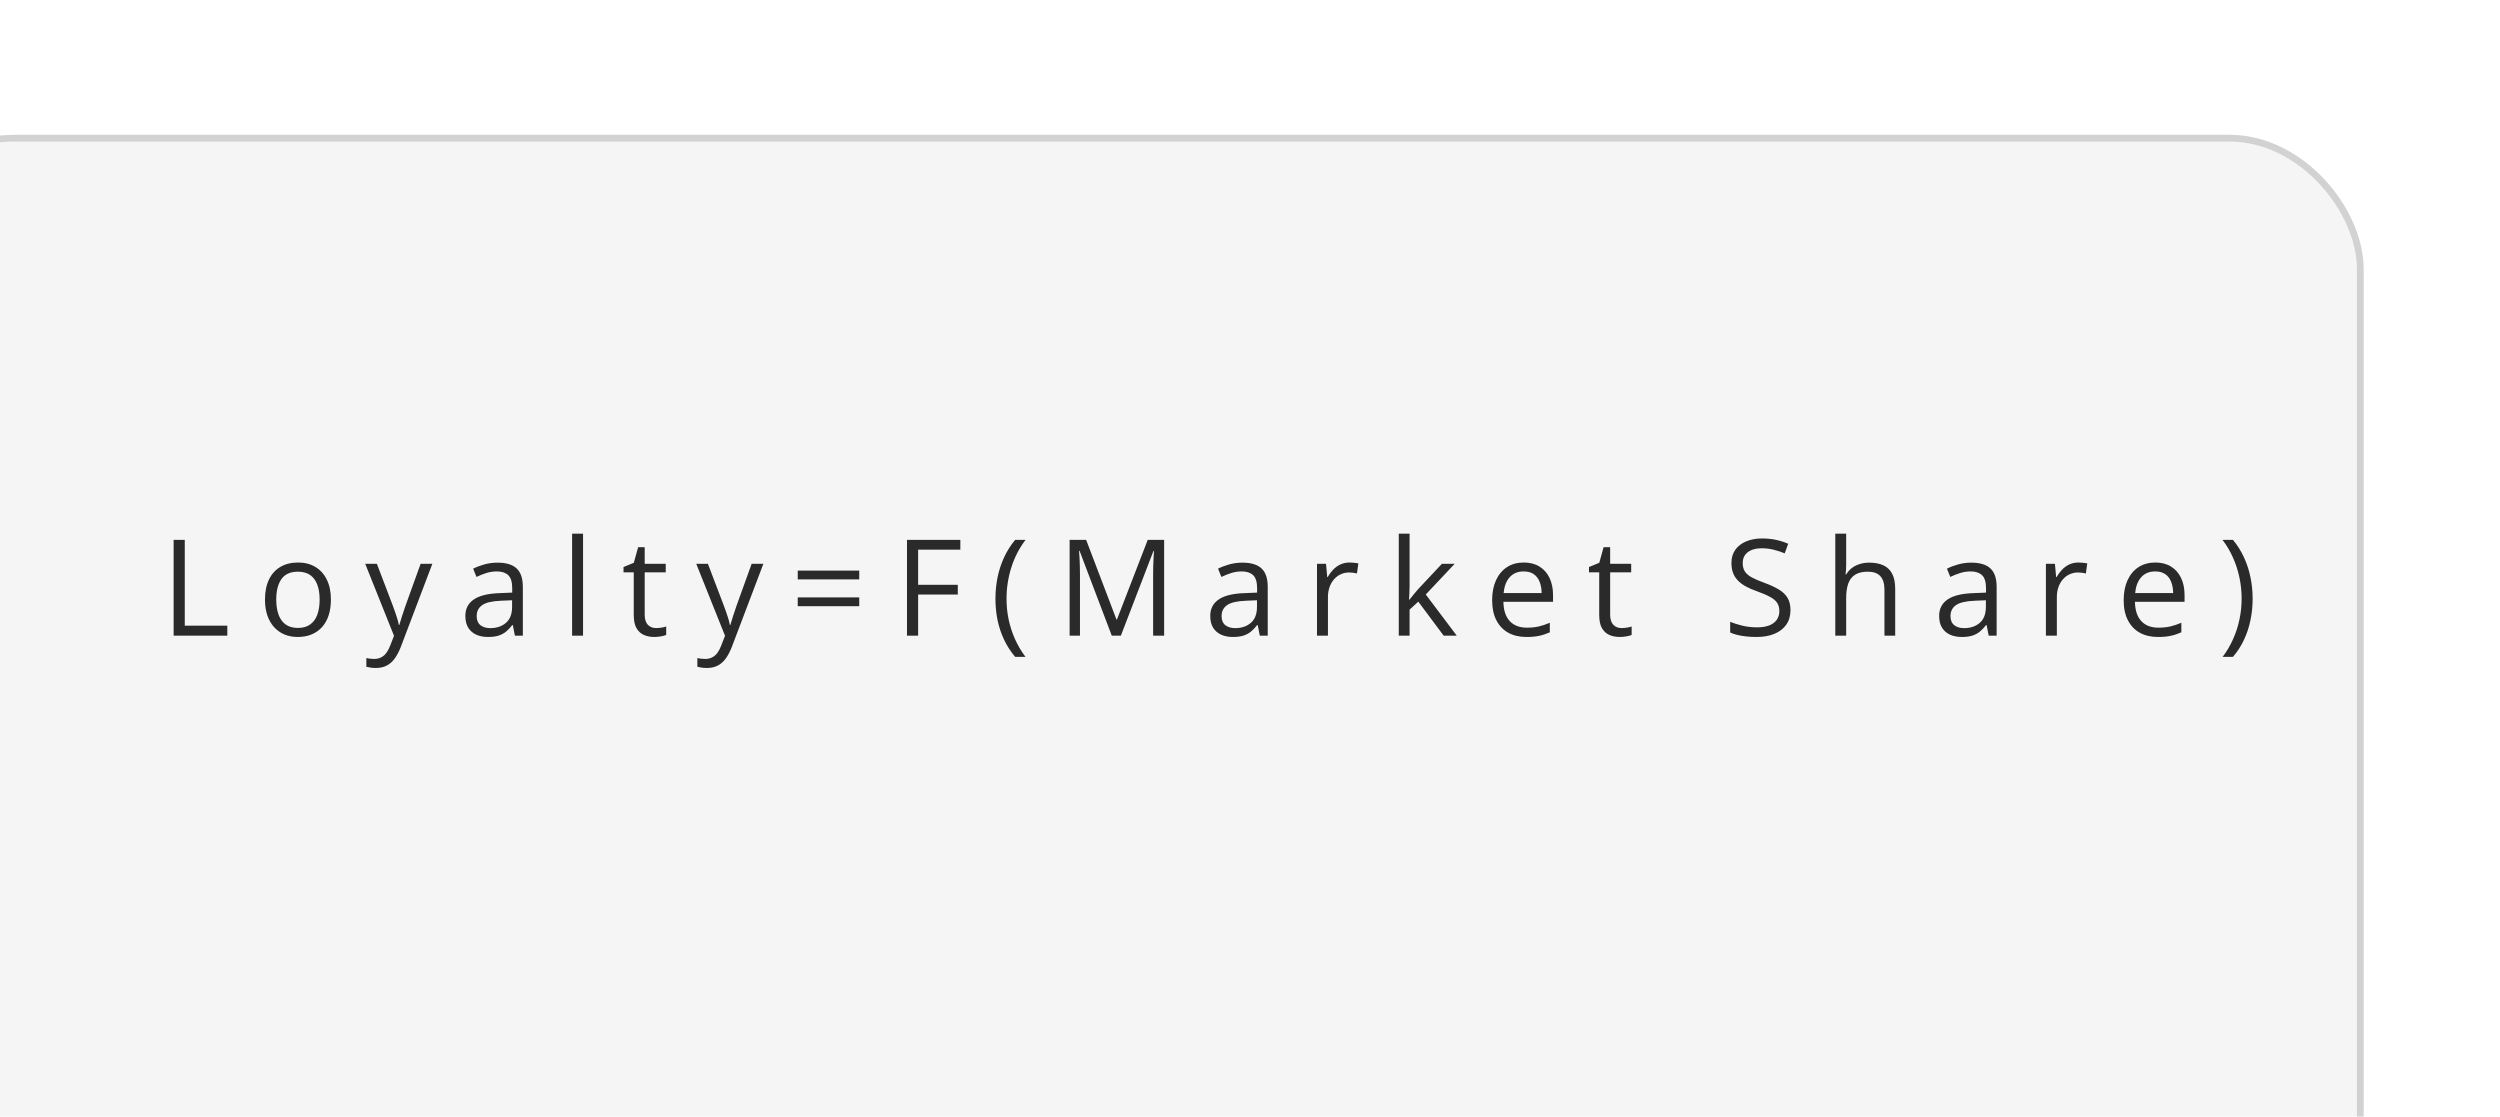 <svg width="347" height="155" viewBox="0 0 347 155" fill="none" xmlns="http://www.w3.org/2000/svg">
<g filter="url(#filter0_d_2240_18148)">
<rect x="-16.614" y="14.988" width="344.687" height="154.643" rx="18.632" fill="#F5F5F5"/>
<rect x="-16.148" y="15.454" width="343.755" height="153.712" rx="18.166" stroke="#D2D2D2" stroke-width="0.932"/>
<path d="M24.1 84.504V71.203H25.646V83.121H31.551V84.504H24.1ZM45.93 79.5C45.93 80.319 45.824 81.05 45.612 81.693C45.4 82.336 45.093 82.879 44.693 83.321C44.293 83.764 43.807 84.104 43.237 84.34C42.673 84.571 42.033 84.686 41.318 84.686C40.651 84.686 40.038 84.571 39.48 84.34C38.928 84.104 38.449 83.764 38.043 83.321C37.642 82.879 37.33 82.336 37.106 81.693C36.887 81.05 36.778 80.319 36.778 79.5C36.778 78.409 36.963 77.481 37.333 76.716C37.703 75.946 38.231 75.361 38.916 74.961C39.607 74.554 40.429 74.351 41.381 74.351C42.291 74.351 43.086 74.554 43.765 74.961C44.45 75.367 44.981 75.955 45.357 76.725C45.739 77.49 45.93 78.415 45.93 79.5ZM38.343 79.5C38.343 80.301 38.449 80.995 38.661 81.584C38.874 82.172 39.201 82.627 39.644 82.948C40.087 83.27 40.657 83.43 41.354 83.43C42.046 83.43 42.613 83.27 43.055 82.948C43.504 82.627 43.835 82.172 44.047 81.584C44.259 80.995 44.365 80.301 44.365 79.5C44.365 78.706 44.259 78.02 44.047 77.444C43.835 76.862 43.507 76.413 43.065 76.098C42.622 75.782 42.049 75.625 41.345 75.625C40.308 75.625 39.547 75.967 39.062 76.653C38.582 77.338 38.343 78.287 38.343 79.5ZM50.694 74.533H52.313L54.515 80.319C54.642 80.659 54.76 80.986 54.869 81.302C54.979 81.611 55.076 81.908 55.16 82.193C55.245 82.478 55.312 82.754 55.361 83.021H55.424C55.509 82.718 55.631 82.32 55.788 81.829C55.946 81.332 56.116 80.826 56.298 80.31L58.381 74.533H60.01L55.67 85.969C55.44 86.581 55.17 87.115 54.86 87.57C54.557 88.025 54.187 88.373 53.75 88.616C53.314 88.865 52.786 88.989 52.167 88.989C51.882 88.989 51.631 88.971 51.412 88.934C51.194 88.904 51.006 88.868 50.848 88.825V87.615C50.982 87.646 51.142 87.673 51.331 87.697C51.525 87.721 51.725 87.734 51.931 87.734C52.307 87.734 52.631 87.661 52.904 87.515C53.183 87.376 53.423 87.169 53.623 86.897C53.823 86.624 53.996 86.299 54.142 85.923L54.688 84.522L50.694 74.533ZM69.058 74.369C70.247 74.369 71.129 74.636 71.705 75.17C72.281 75.704 72.57 76.556 72.57 77.726V84.504H71.469L71.178 83.03H71.105C70.826 83.394 70.535 83.7 70.231 83.949C69.928 84.192 69.576 84.376 69.176 84.504C68.782 84.625 68.297 84.686 67.721 84.686C67.114 84.686 66.574 84.58 66.101 84.367C65.634 84.155 65.264 83.834 64.991 83.403C64.725 82.972 64.591 82.427 64.591 81.766C64.591 80.771 64.985 80.007 65.774 79.473C66.562 78.939 67.763 78.648 69.376 78.6L71.096 78.527V77.917C71.096 77.056 70.911 76.453 70.541 76.107C70.171 75.761 69.649 75.588 68.976 75.588C68.454 75.588 67.957 75.664 67.484 75.816C67.011 75.967 66.562 76.146 66.138 76.353L65.674 75.206C66.123 74.976 66.638 74.779 67.22 74.615C67.802 74.451 68.415 74.369 69.058 74.369ZM71.078 79.591L69.558 79.655C68.315 79.703 67.439 79.907 66.929 80.264C66.42 80.622 66.165 81.129 66.165 81.784C66.165 82.354 66.338 82.775 66.683 83.048C67.029 83.321 67.487 83.458 68.057 83.458C68.943 83.458 69.668 83.212 70.231 82.721C70.796 82.23 71.078 81.493 71.078 80.51V79.591ZM80.927 84.504H79.407V70.348H80.927V84.504ZM91.067 83.449C91.315 83.449 91.57 83.427 91.831 83.385C92.092 83.343 92.304 83.291 92.468 83.23V84.404C92.292 84.483 92.046 84.549 91.731 84.604C91.421 84.659 91.118 84.686 90.821 84.686C90.293 84.686 89.814 84.595 89.384 84.413C88.953 84.225 88.607 83.909 88.347 83.467C88.092 83.024 87.964 82.412 87.964 81.629V75.716H86.545V74.979L87.974 74.388L88.574 72.222H89.484V74.533H92.404V75.716H89.484V81.584C89.484 82.208 89.626 82.675 89.911 82.985C90.202 83.294 90.588 83.449 91.067 83.449ZM96.64 74.533H98.259L100.461 80.319C100.588 80.659 100.706 80.986 100.816 81.302C100.925 81.611 101.022 81.908 101.107 82.193C101.192 82.478 101.258 82.754 101.307 83.021H101.371C101.455 82.718 101.577 82.32 101.734 81.829C101.892 81.332 102.062 80.826 102.244 80.31L104.327 74.533H105.956L101.616 85.969C101.386 86.581 101.116 87.115 100.806 87.57C100.503 88.025 100.133 88.373 99.697 88.616C99.26 88.865 98.732 88.989 98.114 88.989C97.829 88.989 97.577 88.971 97.359 88.934C97.14 88.904 96.952 88.868 96.794 88.825V87.615C96.928 87.646 97.089 87.673 97.277 87.697C97.471 87.721 97.671 87.734 97.877 87.734C98.253 87.734 98.578 87.661 98.85 87.515C99.129 87.376 99.369 87.169 99.569 86.897C99.769 86.624 99.942 86.299 100.088 85.923L100.634 84.522L96.64 74.533ZM110.728 76.698V75.47H119.262V76.698H110.728ZM110.728 80.419V79.191H119.262V80.419H110.728ZM127.437 84.504H125.89V71.203H133.296V72.568H127.437V77.444H132.941V78.8H127.437V84.504ZM138.168 79.4C138.168 78.375 138.265 77.377 138.459 76.407C138.659 75.437 138.963 74.512 139.369 73.632C139.775 72.753 140.288 71.943 140.907 71.203H142.353C141.474 72.356 140.813 73.635 140.37 75.043C139.927 76.45 139.706 77.896 139.706 79.382C139.706 80.352 139.803 81.311 139.997 82.257C140.197 83.197 140.491 84.104 140.879 84.977C141.273 85.85 141.759 86.675 142.335 87.451H140.907C140.288 86.724 139.775 85.929 139.369 85.068C138.963 84.213 138.659 83.306 138.459 82.348C138.265 81.389 138.168 80.407 138.168 79.4ZM154.313 84.504L149.846 72.732H149.773C149.797 72.98 149.818 73.284 149.837 73.641C149.855 73.999 149.87 74.391 149.882 74.815C149.894 75.234 149.9 75.661 149.9 76.098V84.504H148.463V71.203H150.756L154.968 82.266H155.031L159.307 71.203H161.582V84.504H160.053V75.989C160.053 75.594 160.059 75.2 160.071 74.806C160.084 74.406 160.099 74.03 160.117 73.678C160.135 73.32 160.153 73.011 160.171 72.75H160.099L155.577 84.504H154.313ZM172.449 74.369C173.638 74.369 174.521 74.636 175.097 75.17C175.673 75.704 175.961 76.556 175.961 77.726V84.504H174.86L174.569 83.03H174.496C174.217 83.394 173.926 83.7 173.623 83.949C173.32 84.192 172.968 84.376 172.568 84.504C172.174 84.625 171.688 84.686 171.112 84.686C170.506 84.686 169.966 84.58 169.493 84.367C169.026 84.155 168.656 83.834 168.383 83.403C168.116 82.972 167.983 82.427 167.983 81.766C167.983 80.771 168.377 80.007 169.165 79.473C169.954 78.939 171.155 78.648 172.768 78.6L174.487 78.527V77.917C174.487 77.056 174.302 76.453 173.932 76.107C173.562 75.761 173.041 75.588 172.368 75.588C171.846 75.588 171.349 75.664 170.876 75.816C170.403 75.967 169.954 76.146 169.529 76.353L169.065 75.206C169.514 74.976 170.03 74.779 170.612 74.615C171.194 74.451 171.807 74.369 172.449 74.369ZM174.469 79.591L172.95 79.655C171.706 79.703 170.83 79.907 170.321 80.264C169.811 80.622 169.556 81.129 169.556 81.784C169.556 82.354 169.729 82.775 170.075 83.048C170.421 83.321 170.879 83.458 171.449 83.458C172.334 83.458 173.059 83.212 173.623 82.721C174.187 82.23 174.469 81.493 174.469 80.51V79.591ZM187.329 74.351C187.53 74.351 187.739 74.363 187.957 74.388C188.175 74.406 188.37 74.433 188.539 74.469L188.348 75.87C188.185 75.828 188.003 75.794 187.802 75.77C187.602 75.746 187.414 75.734 187.238 75.734C186.838 75.734 186.459 75.816 186.101 75.98C185.749 76.137 185.44 76.368 185.173 76.671C184.906 76.968 184.697 77.329 184.546 77.754C184.394 78.172 184.318 78.639 184.318 79.155V84.504H182.799V74.533H184.054L184.218 76.371H184.282C184.488 76.001 184.737 75.664 185.028 75.361C185.319 75.052 185.655 74.806 186.038 74.624C186.426 74.442 186.856 74.351 187.329 74.351ZM195.65 70.348V77.699C195.65 77.942 195.641 78.239 195.623 78.591C195.604 78.936 195.589 79.243 195.577 79.509H195.641C195.768 79.352 195.953 79.118 196.196 78.809C196.444 78.499 196.654 78.251 196.824 78.063L200.135 74.533H201.909L197.897 78.791L202.2 84.504H200.381L196.86 79.782L195.65 80.892V84.504H194.149V70.348H195.65ZM211.503 74.351C212.352 74.351 213.08 74.539 213.687 74.915C214.293 75.291 214.757 75.819 215.079 76.498C215.4 77.171 215.561 77.96 215.561 78.863V79.8H208.674C208.692 80.971 208.983 81.863 209.547 82.475C210.111 83.088 210.906 83.394 211.931 83.394C212.562 83.394 213.12 83.336 213.605 83.221C214.09 83.106 214.593 82.936 215.115 82.712V84.04C214.612 84.264 214.111 84.428 213.614 84.531C213.123 84.634 212.54 84.686 211.867 84.686C210.909 84.686 210.072 84.492 209.356 84.104C208.647 83.709 208.095 83.133 207.701 82.375C207.306 81.617 207.109 80.689 207.109 79.591C207.109 78.518 207.288 77.59 207.646 76.807C208.01 76.019 208.519 75.412 209.174 74.988C209.835 74.563 210.612 74.351 211.503 74.351ZM211.485 75.588C210.678 75.588 210.036 75.852 209.556 76.38C209.077 76.907 208.792 77.644 208.701 78.591H213.978C213.972 77.996 213.878 77.475 213.696 77.026C213.52 76.571 213.25 76.219 212.886 75.97C212.522 75.716 212.055 75.588 211.485 75.588ZM225.073 83.449C225.322 83.449 225.577 83.427 225.837 83.385C226.098 83.343 226.31 83.291 226.474 83.23V84.404C226.298 84.483 226.053 84.549 225.737 84.604C225.428 84.659 225.125 84.686 224.828 84.686C224.3 84.686 223.821 84.595 223.39 84.413C222.96 84.225 222.614 83.909 222.353 83.467C222.098 83.024 221.971 82.412 221.971 81.629V75.716H220.552V74.979L221.98 74.388L222.58 72.222H223.49V74.533H226.411V75.716H223.49V81.584C223.49 82.208 223.633 82.675 223.918 82.985C224.209 83.294 224.594 83.449 225.073 83.449ZM248.519 80.965C248.519 81.753 248.322 82.427 247.928 82.985C247.54 83.537 246.994 83.958 246.29 84.249C245.587 84.54 244.759 84.686 243.807 84.686C243.303 84.686 242.827 84.662 242.378 84.613C241.93 84.565 241.517 84.495 241.141 84.404C240.765 84.313 240.435 84.201 240.15 84.067V82.584C240.604 82.772 241.159 82.948 241.814 83.112C242.469 83.27 243.155 83.349 243.87 83.349C244.538 83.349 245.102 83.261 245.563 83.085C246.024 82.903 246.372 82.645 246.609 82.311C246.851 81.972 246.973 81.565 246.973 81.092C246.973 80.638 246.873 80.258 246.673 79.955C246.472 79.646 246.139 79.367 245.672 79.118C245.211 78.863 244.58 78.594 243.78 78.308C243.215 78.108 242.718 77.89 242.288 77.653C241.857 77.411 241.496 77.138 241.205 76.835C240.914 76.531 240.692 76.18 240.541 75.779C240.395 75.379 240.322 74.921 240.322 74.406C240.322 73.696 240.501 73.09 240.859 72.586C241.223 72.077 241.723 71.689 242.36 71.422C243.003 71.149 243.74 71.012 244.571 71.012C245.281 71.012 245.936 71.079 246.536 71.212C247.143 71.346 247.698 71.525 248.201 71.749L247.719 73.077C247.24 72.877 246.73 72.71 246.19 72.577C245.657 72.444 245.105 72.377 244.535 72.377C243.965 72.377 243.482 72.462 243.088 72.632C242.7 72.795 242.403 73.029 242.197 73.332C241.99 73.635 241.887 73.996 241.887 74.415C241.887 74.882 241.984 75.27 242.178 75.579C242.378 75.889 242.694 76.165 243.124 76.407C243.561 76.644 244.137 76.892 244.853 77.153C245.635 77.438 246.3 77.741 246.845 78.063C247.391 78.378 247.807 78.766 248.092 79.227C248.377 79.682 248.519 80.261 248.519 80.965ZM256.249 70.348V74.579C256.249 74.821 256.243 75.067 256.23 75.315C256.218 75.558 256.197 75.782 256.167 75.989H256.267C256.473 75.637 256.734 75.343 257.049 75.106C257.371 74.864 257.735 74.682 258.141 74.56C258.547 74.433 258.978 74.369 259.433 74.369C260.233 74.369 260.9 74.497 261.434 74.751C261.974 75.006 262.377 75.4 262.644 75.934C262.917 76.468 263.054 77.159 263.054 78.008V84.504H261.562V78.108C261.562 77.277 261.37 76.656 260.988 76.243C260.612 75.831 260.033 75.625 259.251 75.625C258.511 75.625 257.919 75.767 257.477 76.052C257.04 76.331 256.725 76.744 256.531 77.29C256.343 77.835 256.249 78.503 256.249 79.291V84.504H254.738V70.348H256.249ZM273.621 74.369C274.81 74.369 275.692 74.636 276.269 75.17C276.845 75.704 277.133 76.556 277.133 77.726V84.504H276.032L275.741 83.03H275.668C275.389 83.394 275.098 83.7 274.795 83.949C274.492 84.192 274.14 84.376 273.739 84.504C273.345 84.625 272.86 84.686 272.284 84.686C271.677 84.686 271.138 84.58 270.665 84.367C270.198 84.155 269.828 83.834 269.555 83.403C269.288 82.972 269.154 82.427 269.154 81.766C269.154 80.771 269.549 80.007 270.337 79.473C271.125 78.939 272.326 78.648 273.94 78.6L275.659 78.527V77.917C275.659 77.056 275.474 76.453 275.104 76.107C274.734 75.761 274.213 75.588 273.539 75.588C273.018 75.588 272.52 75.664 272.047 75.816C271.574 75.967 271.125 76.146 270.701 76.353L270.237 75.206C270.686 74.976 271.201 74.779 271.784 74.615C272.366 74.451 272.978 74.369 273.621 74.369ZM275.641 79.591L274.122 79.655C272.878 79.703 272.002 79.907 271.492 80.264C270.983 80.622 270.728 81.129 270.728 81.784C270.728 82.354 270.901 82.775 271.247 83.048C271.592 83.321 272.05 83.458 272.62 83.458C273.506 83.458 274.231 83.212 274.795 82.721C275.359 82.23 275.641 81.493 275.641 80.51V79.591ZM288.501 74.351C288.701 74.351 288.911 74.363 289.129 74.388C289.347 74.406 289.541 74.433 289.711 74.469L289.52 75.87C289.356 75.828 289.174 75.794 288.974 75.77C288.774 75.746 288.586 75.734 288.41 75.734C288.01 75.734 287.631 75.816 287.273 75.98C286.921 76.137 286.612 76.368 286.345 76.671C286.078 76.968 285.869 77.329 285.717 77.754C285.566 78.172 285.49 78.639 285.49 79.155V84.504H283.971V74.533H285.226L285.39 76.371H285.453C285.66 76.001 285.908 75.664 286.199 75.361C286.491 75.052 286.827 74.806 287.209 74.624C287.597 74.442 288.028 74.351 288.501 74.351ZM299.16 74.351C300.009 74.351 300.737 74.539 301.343 74.915C301.95 75.291 302.414 75.819 302.735 76.498C303.057 77.171 303.217 77.96 303.217 78.863V79.8H296.33C296.349 80.971 296.64 81.863 297.204 82.475C297.768 83.088 298.562 83.394 299.587 83.394C300.218 83.394 300.776 83.336 301.261 83.221C301.746 83.106 302.25 82.936 302.771 82.712V84.04C302.268 84.264 301.768 84.428 301.27 84.531C300.779 84.634 300.197 84.686 299.524 84.686C298.565 84.686 297.728 84.492 297.013 84.104C296.303 83.709 295.751 83.133 295.357 82.375C294.963 81.617 294.766 80.689 294.766 79.591C294.766 78.518 294.945 77.59 295.302 76.807C295.666 76.019 296.176 75.412 296.831 74.988C297.492 74.563 298.268 74.351 299.16 74.351ZM299.142 75.588C298.335 75.588 297.692 75.852 297.213 76.38C296.734 76.907 296.449 77.644 296.358 78.591H301.634C301.628 77.996 301.534 77.475 301.352 77.026C301.176 76.571 300.906 76.219 300.543 75.97C300.179 75.716 299.712 75.588 299.142 75.588ZM312.666 79.382C312.666 80.395 312.566 81.383 312.366 82.348C312.172 83.306 311.871 84.216 311.465 85.077C311.065 85.938 310.552 86.73 309.928 87.451H308.499C309.082 86.681 309.567 85.856 309.955 84.977C310.349 84.098 310.643 83.188 310.837 82.248C311.038 81.302 311.138 80.343 311.138 79.373C311.138 78.384 311.038 77.411 310.837 76.453C310.637 75.494 310.34 74.572 309.946 73.687C309.558 72.802 309.069 71.974 308.481 71.203H309.928C310.552 71.949 311.065 72.762 311.465 73.641C311.871 74.515 312.172 75.437 312.366 76.407C312.566 77.371 312.666 78.363 312.666 79.382Z" fill="#2B2A2A"/>
</g>
<defs>
<filter id="filter0_d_2240_18148" x="-35.246" y="0.083" width="381.951" height="191.908" filterUnits="userSpaceOnUse" color-interpolation-filters="sRGB">
<feFlood flood-opacity="0" result="BackgroundImageFix"/>
<feColorMatrix in="SourceAlpha" type="matrix" values="0 0 0 0 0 0 0 0 0 0 0 0 0 0 0 0 0 0 127 0" result="hardAlpha"/>
<feOffset dy="3.726"/>
<feGaussianBlur stdDeviation="9.316"/>
<feComposite in2="hardAlpha" operator="out"/>
<feColorMatrix type="matrix" values="0 0 0 0 0 0 0 0 0 0 0 0 0 0 0 0 0 0 0.06 0"/>
<feBlend mode="normal" in2="BackgroundImageFix" result="effect1_dropShadow_2240_18148"/>
<feBlend mode="normal" in="SourceGraphic" in2="effect1_dropShadow_2240_18148" result="shape"/>
</filter>
</defs>
</svg>
